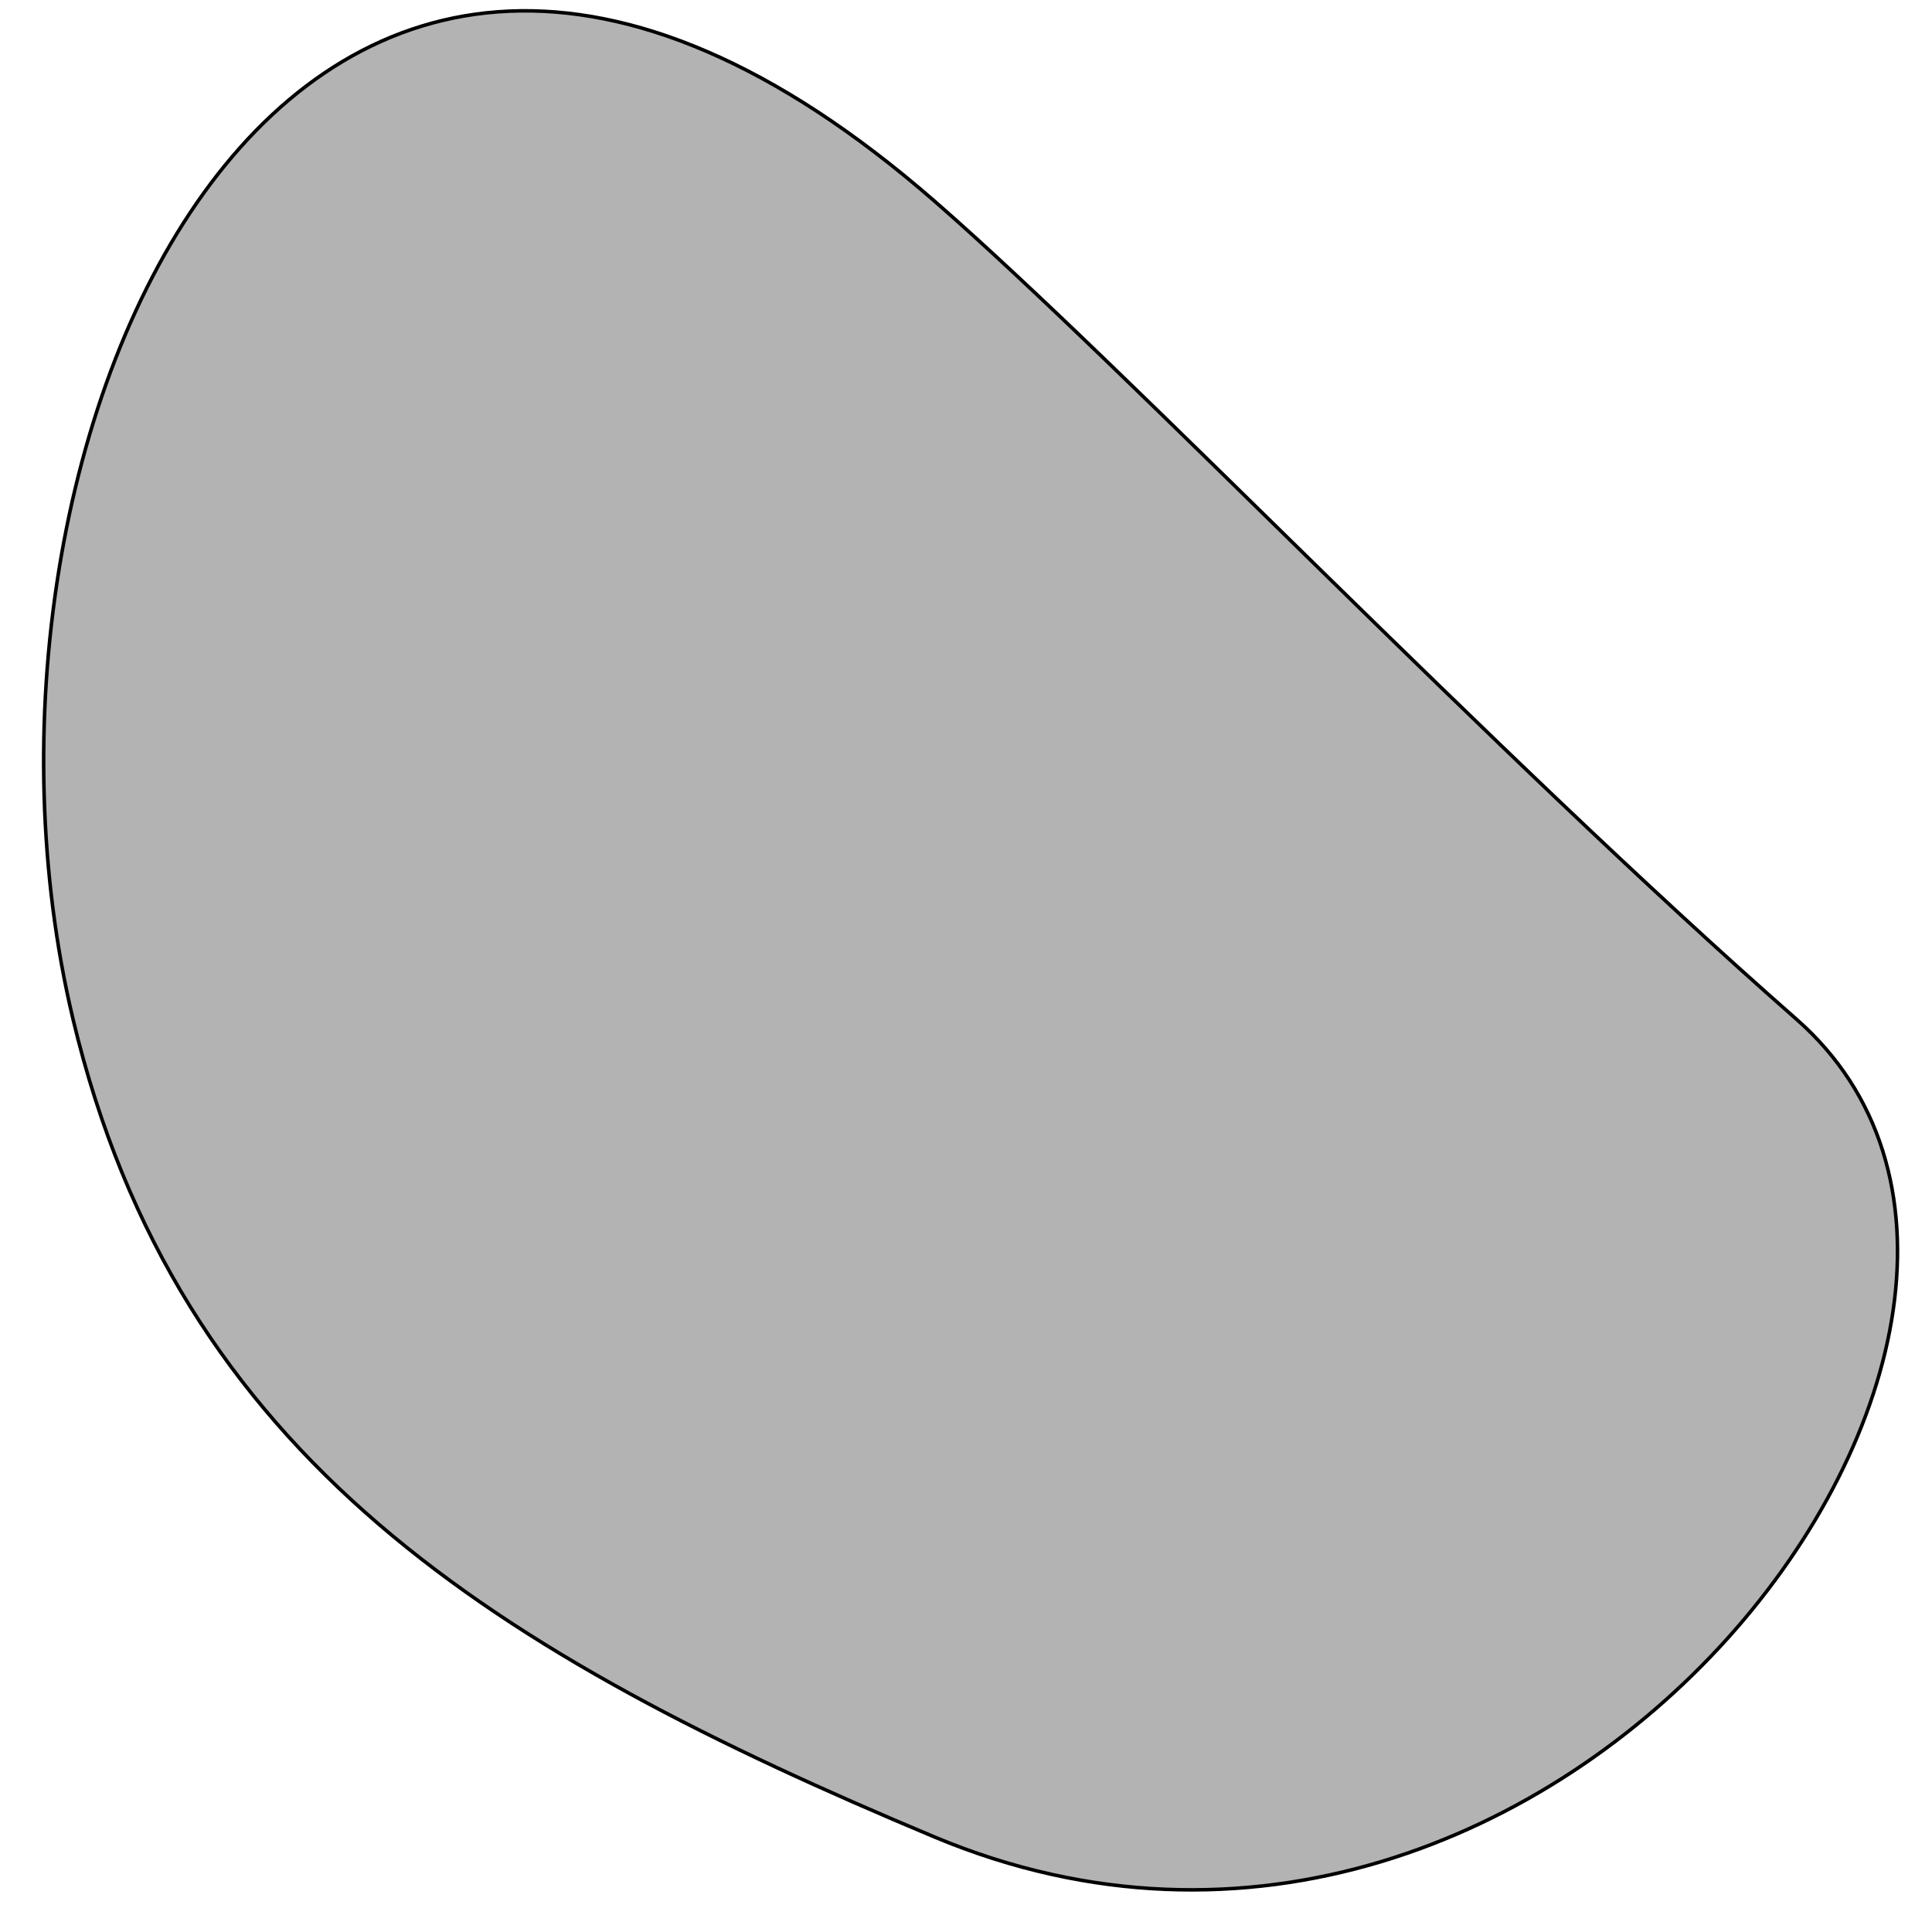 <?xml version="1.0" encoding="UTF-8" standalone="no"?>
<!-- Created with Inkscape (http://www.inkscape.org/) -->

<svg
   xmlns:dc="http://purl.org/dc/elements/1.1/"
   xmlns:cc="http://creativecommons.org/ns#"
   xmlns:rdf="http://www.w3.org/1999/02/22-rdf-syntax-ns#"
   xmlns:svg="http://www.w3.org/2000/svg"
   xmlns="http://www.w3.org/2000/svg"
   xmlns:sodipodi="http://sodipodi.sourceforge.net/DTD/sodipodi-0.dtd"
   xmlns:inkscape="http://www.inkscape.org/namespaces/inkscape"
   width="200mm"
   height="200mm"
   viewBox="0 0 200 200"
   version="1.1"
   id="svg8"
   inkscape:version="0.92.5 (2060ec1f9f, 2020-04-08)"
   sodipodi:docname="lake.svg">
  <defs
     id="defs2" />
  <sodipodi:namedview
     id="base"
     pagecolor="#ffffff"
     bordercolor="#666666"
     borderopacity="1.0"
     inkscape:pageopacity="0.0"
     inkscape:pageshadow="2"
     inkscape:zoom="0.98994949"
     inkscape:cx="467.2524"
     inkscape:cy="377.19635"
     inkscape:document-units="mm"
     inkscape:current-layer="layer1"
     showgrid="false"
     inkscape:window-width="1853"
     inkscape:window-height="1057"
     inkscape:window-x="1979"
     inkscape:window-y="-8"
     inkscape:window-maximized="1" />
  <g
     inkscape:label="Layer 1"
     inkscape:groupmode="layer"
     id="layer1"
     transform="translate(0,-97)">
    <path
       style="opacity:1;fill:#b3b3b3;fill-opacity:1;stroke:#000000;stroke-width:0.365;stroke-miterlimit:4;stroke-dasharray:none;stroke-opacity:1;paint-order:fill markers stroke"
       d="M 185.964,202.506 C 221.177,233.422 161.508,314.265 96.762,287.173 51.315,268.156 18.408,247.99 7.56,202.506 -6.682,142.799 30.101,59.725 96.762,117.839 c 20.195,17.606 57.557,56.883 89.202,84.667 z"
       id="path815"
       inkscape:connector-curvature="0"
       sodipodi:nodetypes="sssss" />
  </g>
</svg>
